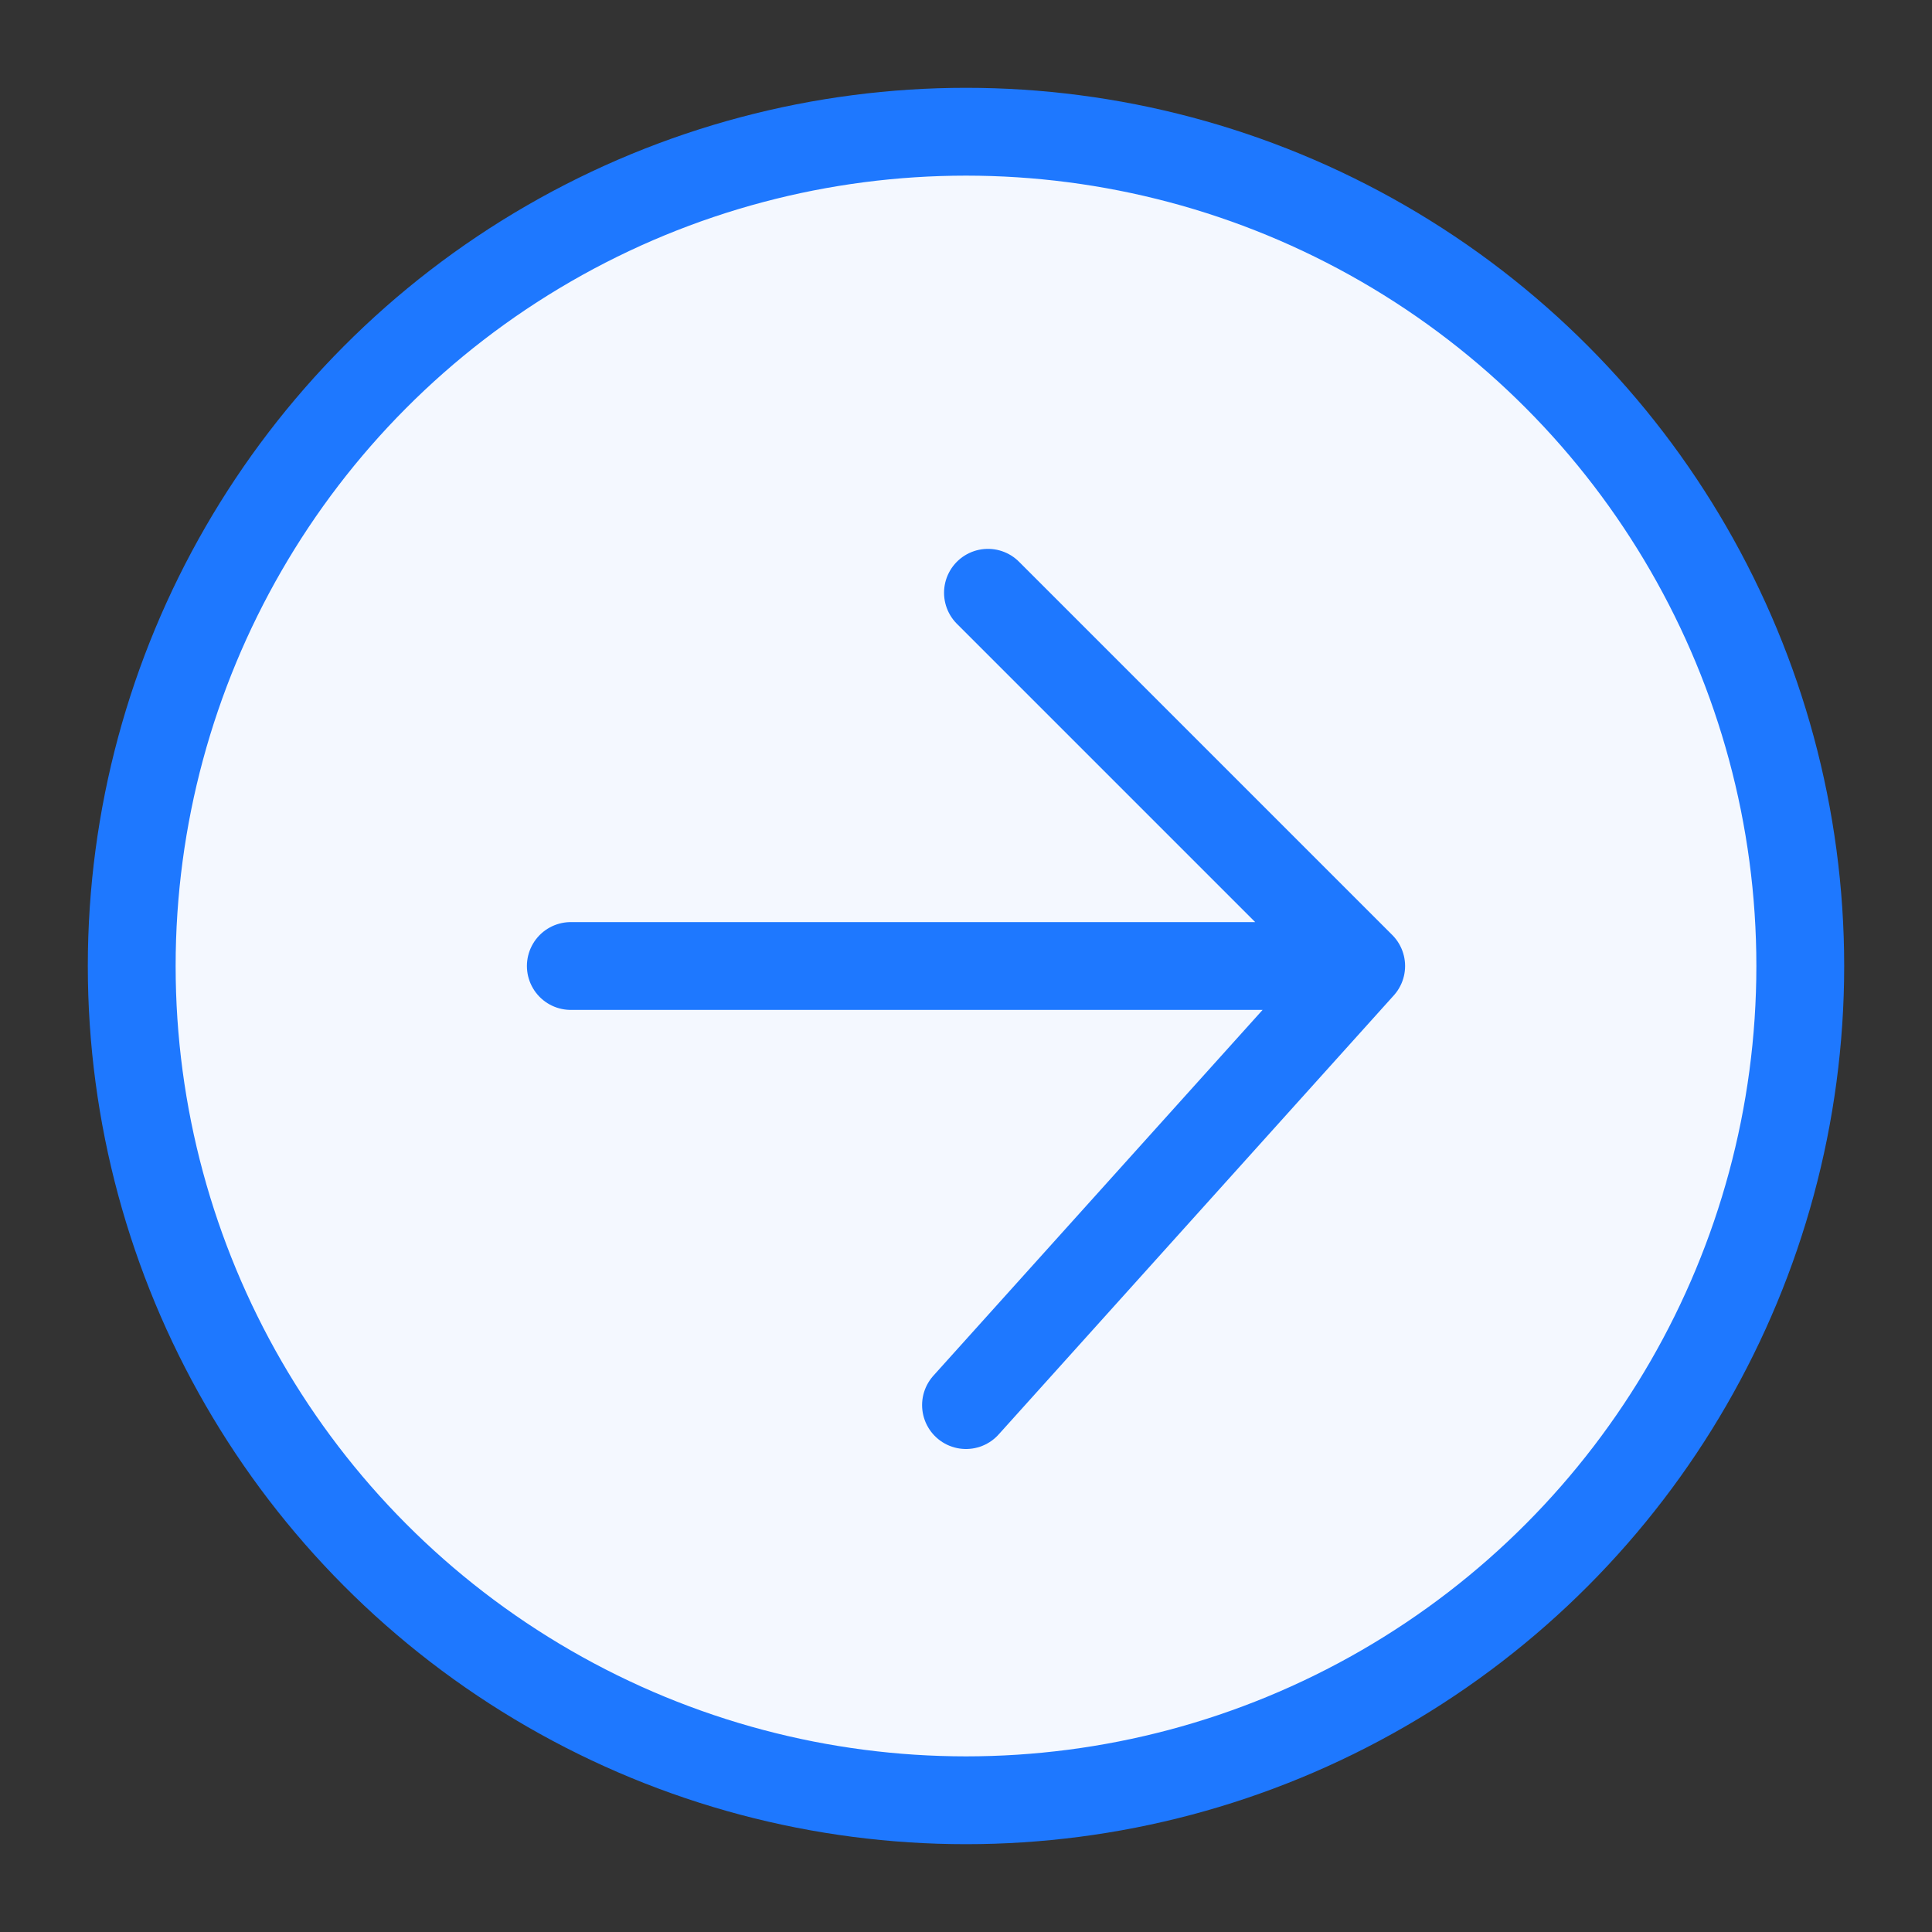<svg width="44" height="44" viewBox="0 0 44 44" fill="none" xmlns="http://www.w3.org/2000/svg">
<rect x="0" y="0" width="44" height="44" fill="#333333" stroke="none"/>
<circle cx="22" cy="22" r="19" fill="#F4F8FF" stroke="#1E78FF" stroke-width="2"/>
<path d="M31 22L13 22M31 22L22 32M31 22L22.5 13.5" stroke="#1E78FF" stroke-width="2" stroke-linecap="round" stroke-linejoin="round"/>
</svg>
